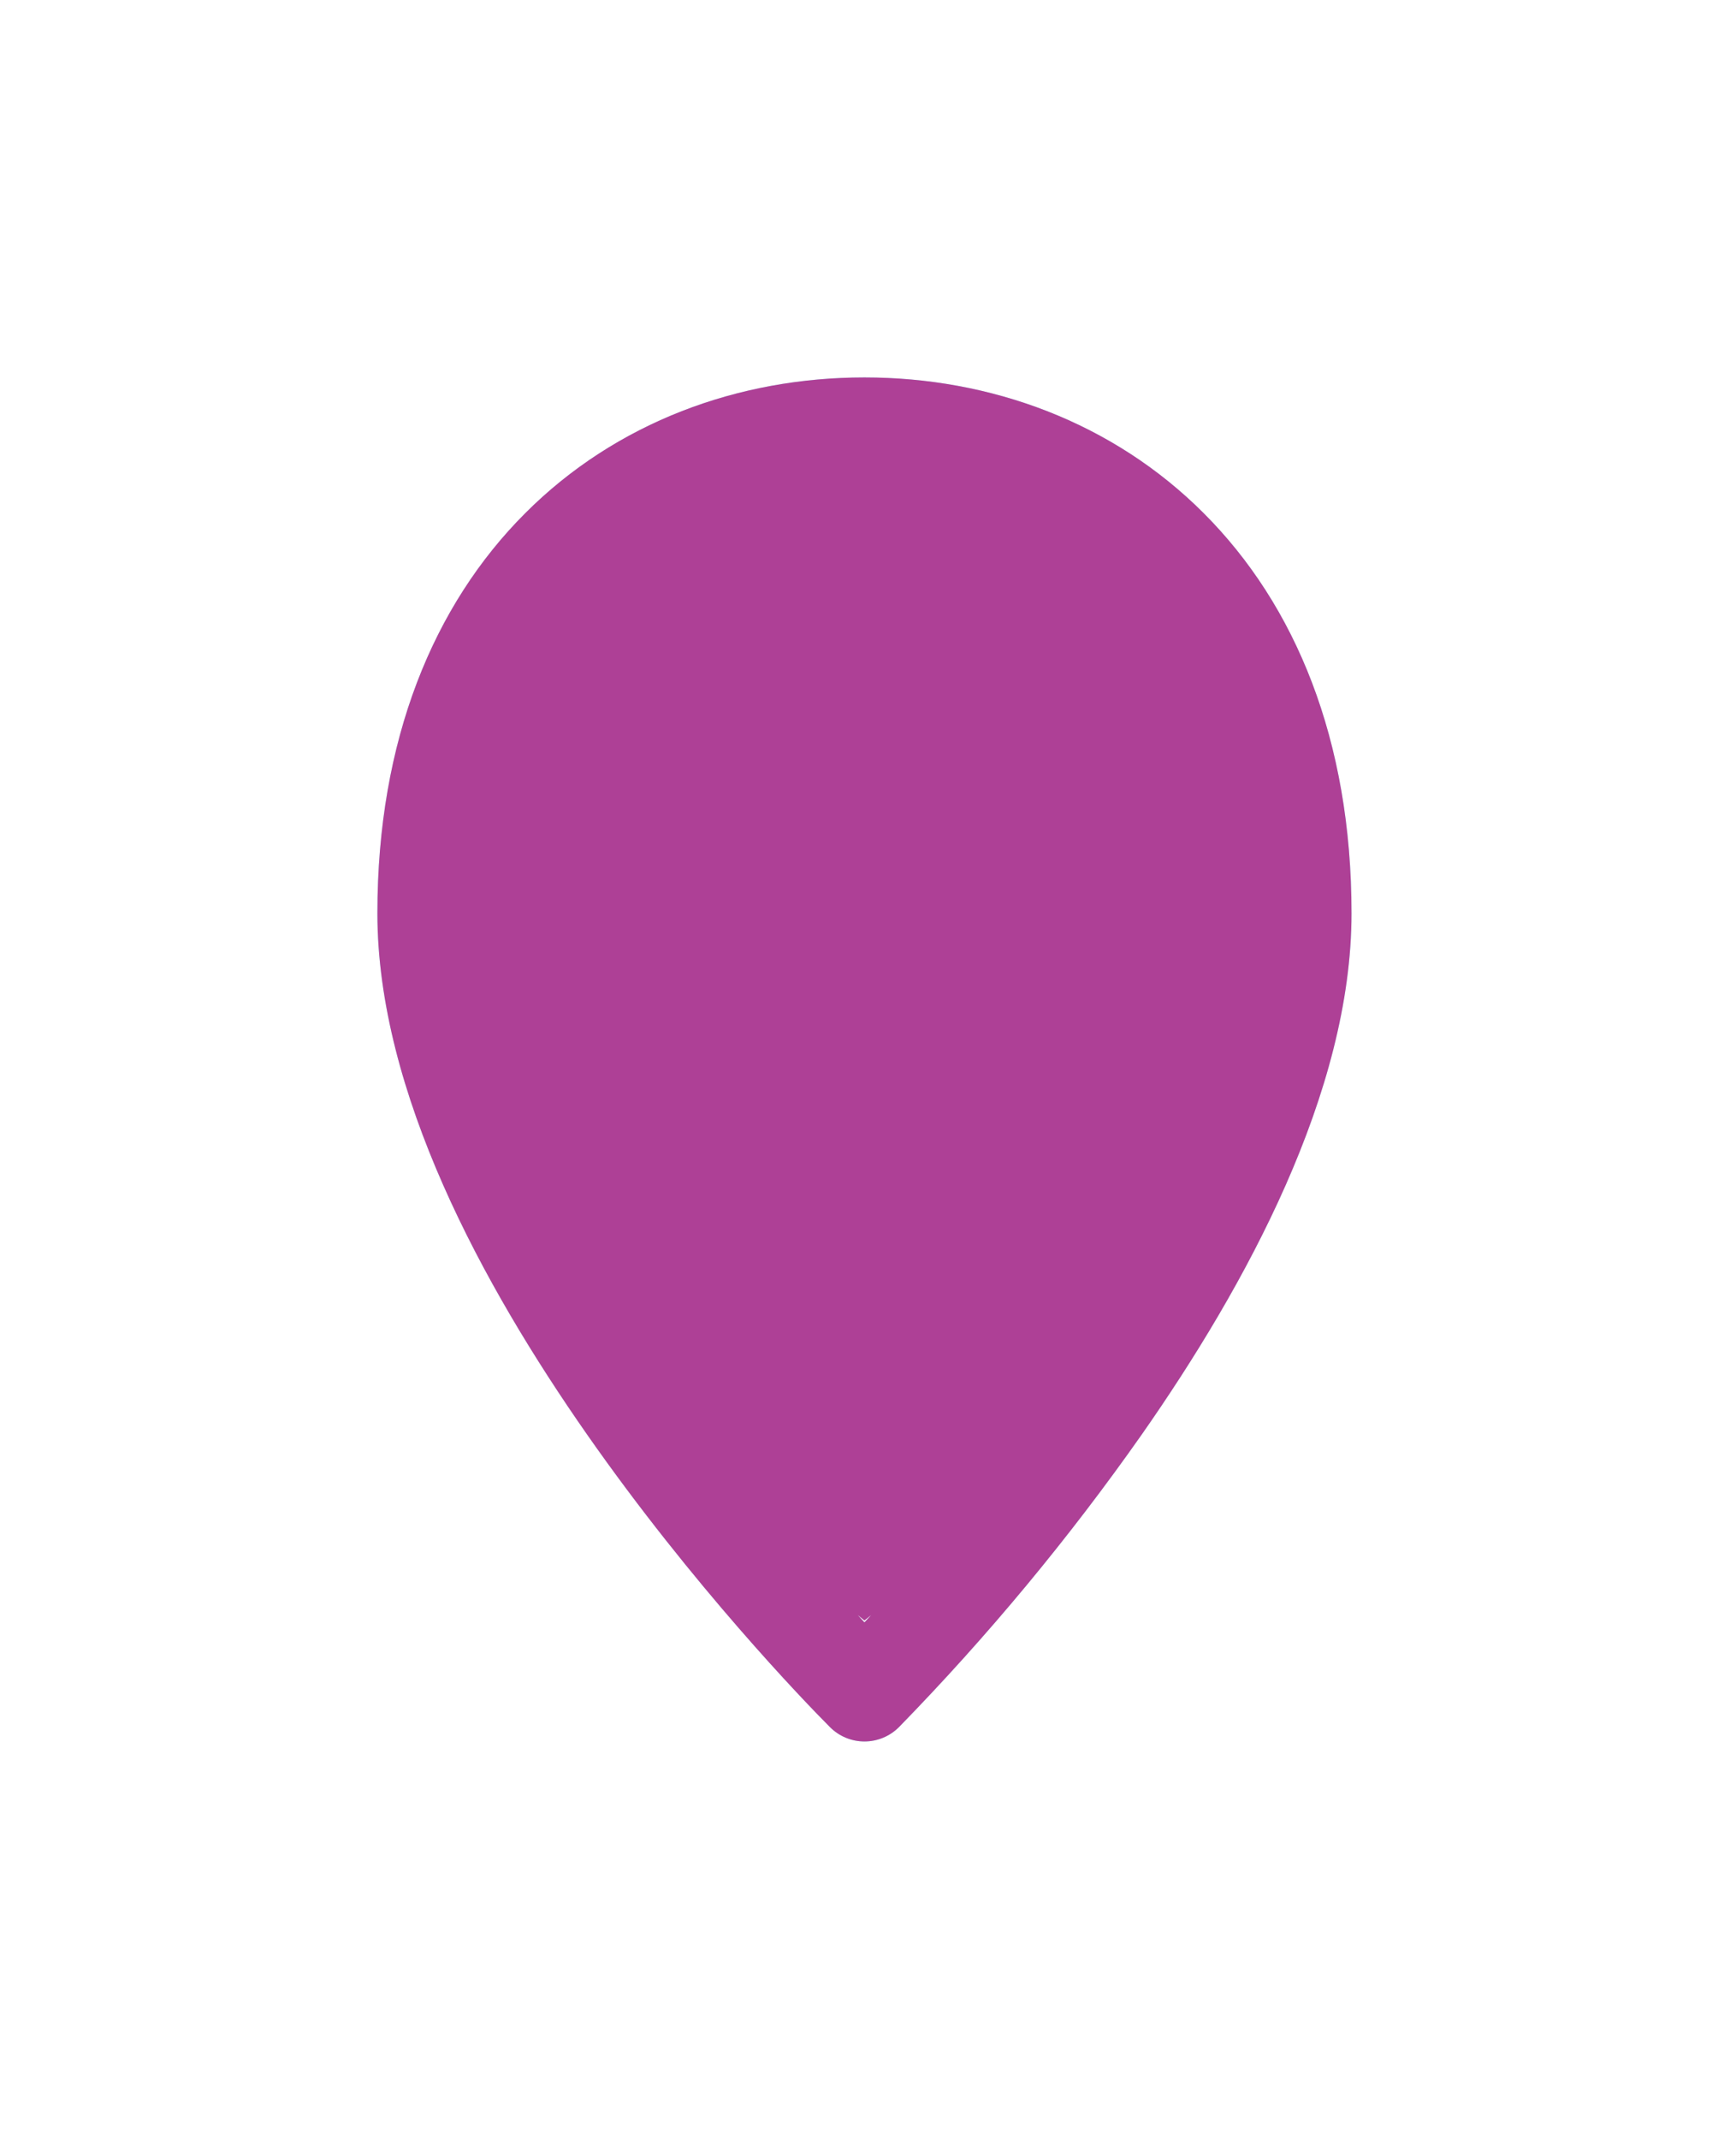 <svg width="69" height="85" viewBox="0 0 69 85" fill="none" xmlns="http://www.w3.org/2000/svg">
<g filter="url(#filter0_f_723_498)">
<path d="M35.73 68.64C35.55 68.82 35.336 68.964 35.101 69.061C34.866 69.159 34.614 69.209 34.359 69.209C34.105 69.209 33.852 69.159 33.617 69.061C33.382 68.964 33.168 68.82 32.989 68.64C31.978 67.626 27.537 63.026 23.336 57.013C19.193 51.085 15 43.4 15 36.295C15 29.403 17.234 24.041 20.87 20.401C24.49 16.773 29.361 15 34.359 15C39.358 15 44.228 16.773 47.849 20.401C51.484 24.041 53.718 29.399 53.718 36.295C53.718 43.4 49.525 51.085 45.382 57.009C42.481 61.139 39.254 65.028 35.73 68.64V68.64ZM42.211 54.795C46.296 48.948 49.846 42.114 49.846 36.295C49.846 30.267 47.91 25.946 45.107 23.139C42.296 20.312 38.448 18.872 34.359 18.872C30.27 18.872 26.426 20.316 23.611 23.139C20.804 25.946 18.872 30.263 18.872 36.295C18.872 42.114 22.418 48.944 26.507 54.795C28.903 58.194 31.527 61.428 34.359 64.474C37.192 61.428 39.815 58.194 42.211 54.795V54.795Z" fill="#A3FBFF"/>
</g>
<path fill-rule="evenodd" clip-rule="evenodd" d="M35.101 69.061C35.336 68.964 35.55 68.82 35.73 68.64C39.254 65.028 42.481 61.139 45.382 57.009C49.525 51.085 53.718 43.4 53.718 36.295C53.718 29.399 51.484 24.041 47.849 20.401C44.228 16.773 39.358 15 34.359 15C29.361 15 24.49 16.773 20.87 20.401C17.234 24.041 15 29.403 15 36.295C15 43.4 19.193 51.085 23.336 57.013C27.537 63.026 31.978 67.626 32.989 68.64C33.168 68.82 33.382 68.964 33.617 69.061C33.852 69.159 34.105 69.209 34.359 69.209C34.614 69.209 34.866 69.159 35.101 69.061ZM34.094 64.188C34.182 64.283 34.27 64.379 34.359 64.474C34.447 64.379 34.535 64.285 34.623 64.19C34.534 64.263 34.446 64.335 34.359 64.404C34.272 64.334 34.183 64.261 34.094 64.188Z" fill="#AE4096"/>
<defs>
<filter id="filter0_f_723_498" x="0.132" y="0.132" width="68.454" height="83.945" filterUnits="userSpaceOnUse" color-interpolation-filters="sRGB">
<feFlood flood-opacity="0" result="BackgroundImageFix"/>
<feBlend mode="normal" in="SourceGraphic" in2="BackgroundImageFix" result="shape"/>
<feGaussianBlur stdDeviation="7.434" result="effect1_foregroundBlur_723_498"/>
</filter>
</defs>
</svg>
